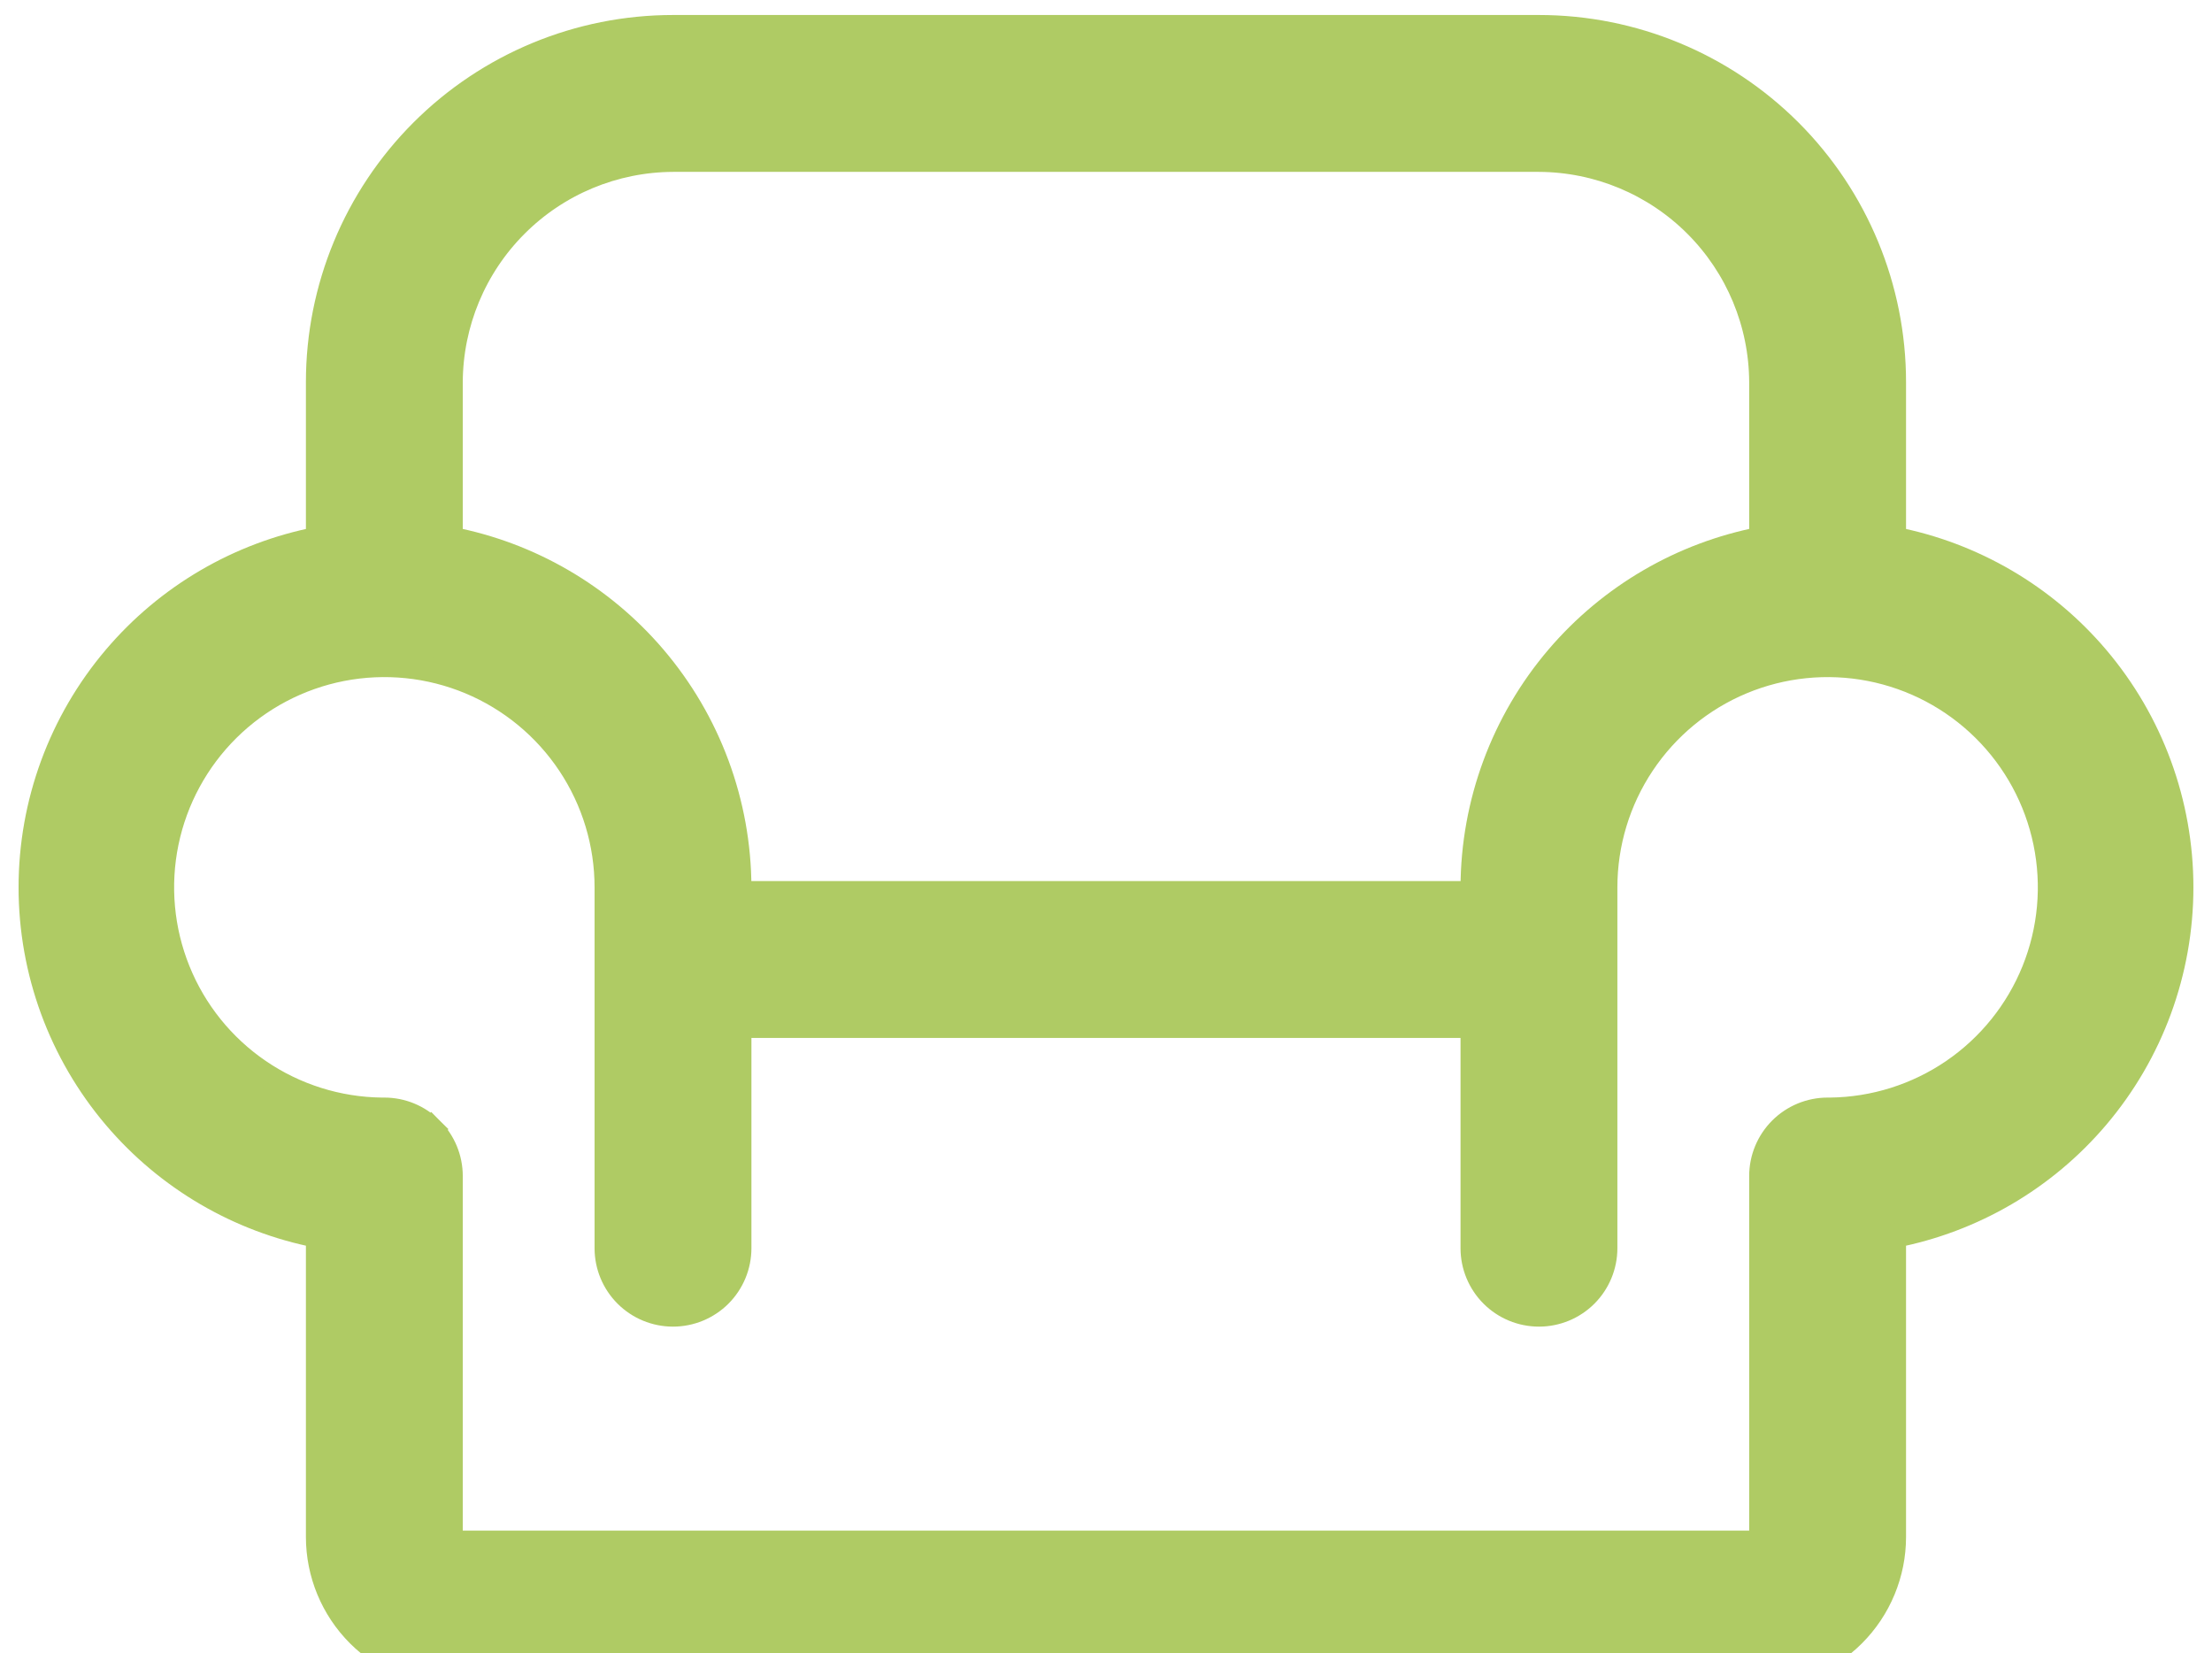 <?xml version="1.0" encoding="UTF-8"?> <svg xmlns="http://www.w3.org/2000/svg" width="91" height="68" viewBox="0 0 91 68" fill="none"> <path d="M60.585 36.5V36.742H30.413L30.413 36.5L30.413 36.499C30.403 33.03 29.162 29.677 26.91 27.038C24.751 24.508 21.797 22.791 18.538 22.165V15.72C18.548 13.296 19.515 10.974 21.229 9.261C22.942 7.547 25.264 6.58 27.688 6.57H63.311C65.734 6.58 68.056 7.547 69.77 9.261C71.484 10.975 72.451 13.297 72.46 15.721V22.165C69.202 22.791 66.248 24.508 64.088 27.038C61.837 29.677 60.595 33.03 60.585 36.499V36.5ZM77.913 22.166V15.719C77.913 11.846 76.375 8.132 73.637 5.394C70.898 2.656 67.184 1.117 63.312 1.117H27.687C23.814 1.117 20.1 2.656 17.362 5.394C14.624 8.132 13.085 11.846 13.085 15.719V22.166C9.833 22.796 6.887 24.515 4.737 27.047C2.495 29.686 1.264 33.037 1.264 36.5C1.264 39.963 2.495 43.314 4.737 45.953C6.887 48.485 9.833 50.204 13.085 50.834V63.219C13.085 64.729 13.685 66.178 14.753 67.246C15.821 68.314 17.27 68.914 18.78 68.914H72.218C73.728 68.914 75.177 68.314 76.245 67.246C77.313 66.178 77.913 64.729 77.913 63.219V50.834C81.165 50.204 84.111 48.485 86.262 45.953C88.504 43.314 89.735 39.963 89.735 36.5C89.735 33.037 88.504 29.686 86.262 27.047C84.111 24.515 81.165 22.796 77.913 22.166ZM75.295 45.648H75.187C74.464 45.648 73.77 45.936 73.259 46.447C72.748 46.958 72.46 47.652 72.46 48.375V63.219C72.46 63.283 72.435 63.345 72.389 63.39C72.344 63.435 72.282 63.461 72.218 63.461H18.78C18.716 63.461 18.655 63.435 18.609 63.39C18.564 63.345 18.538 63.283 18.538 63.219V48.375C18.538 47.652 18.251 46.958 17.74 46.447L17.386 46.801L17.74 46.447C17.228 45.936 16.535 45.648 15.812 45.648H15.703C13.899 45.627 12.142 45.073 10.653 44.056C9.162 43.038 8.006 41.602 7.33 39.928C6.654 38.255 6.487 36.419 6.852 34.651C7.217 32.884 8.097 31.264 9.38 29.995C10.664 28.726 12.294 27.865 14.066 27.52C15.837 27.176 17.671 27.363 19.337 28.058C21.002 28.754 22.425 29.927 23.425 31.429C24.426 32.931 24.96 34.695 24.96 36.5V51.344C24.96 52.067 25.247 52.76 25.759 53.272C26.27 53.783 26.964 54.07 27.687 54.07C28.41 54.07 29.103 53.783 29.615 53.272C30.126 52.76 30.413 52.067 30.413 51.344V42.195H60.585V51.344C60.585 52.067 60.873 52.76 61.384 53.272C61.895 53.783 62.589 54.07 63.312 54.07C64.035 54.07 64.728 53.783 65.24 53.272C65.751 52.76 66.038 52.067 66.038 51.344V36.5C66.038 34.695 66.572 32.931 67.573 31.429C68.574 29.927 69.996 28.754 71.662 28.058C73.327 27.363 75.161 27.176 76.933 27.52C78.705 27.865 80.335 28.726 81.618 29.995C82.902 31.264 83.781 32.884 84.146 34.651C84.511 36.419 84.345 38.255 83.669 39.928C82.993 41.602 81.836 43.038 80.346 44.056C78.856 45.073 77.099 45.627 75.295 45.648Z" fill="#AFCB64" stroke="#AFCB64"></path> </svg> 
